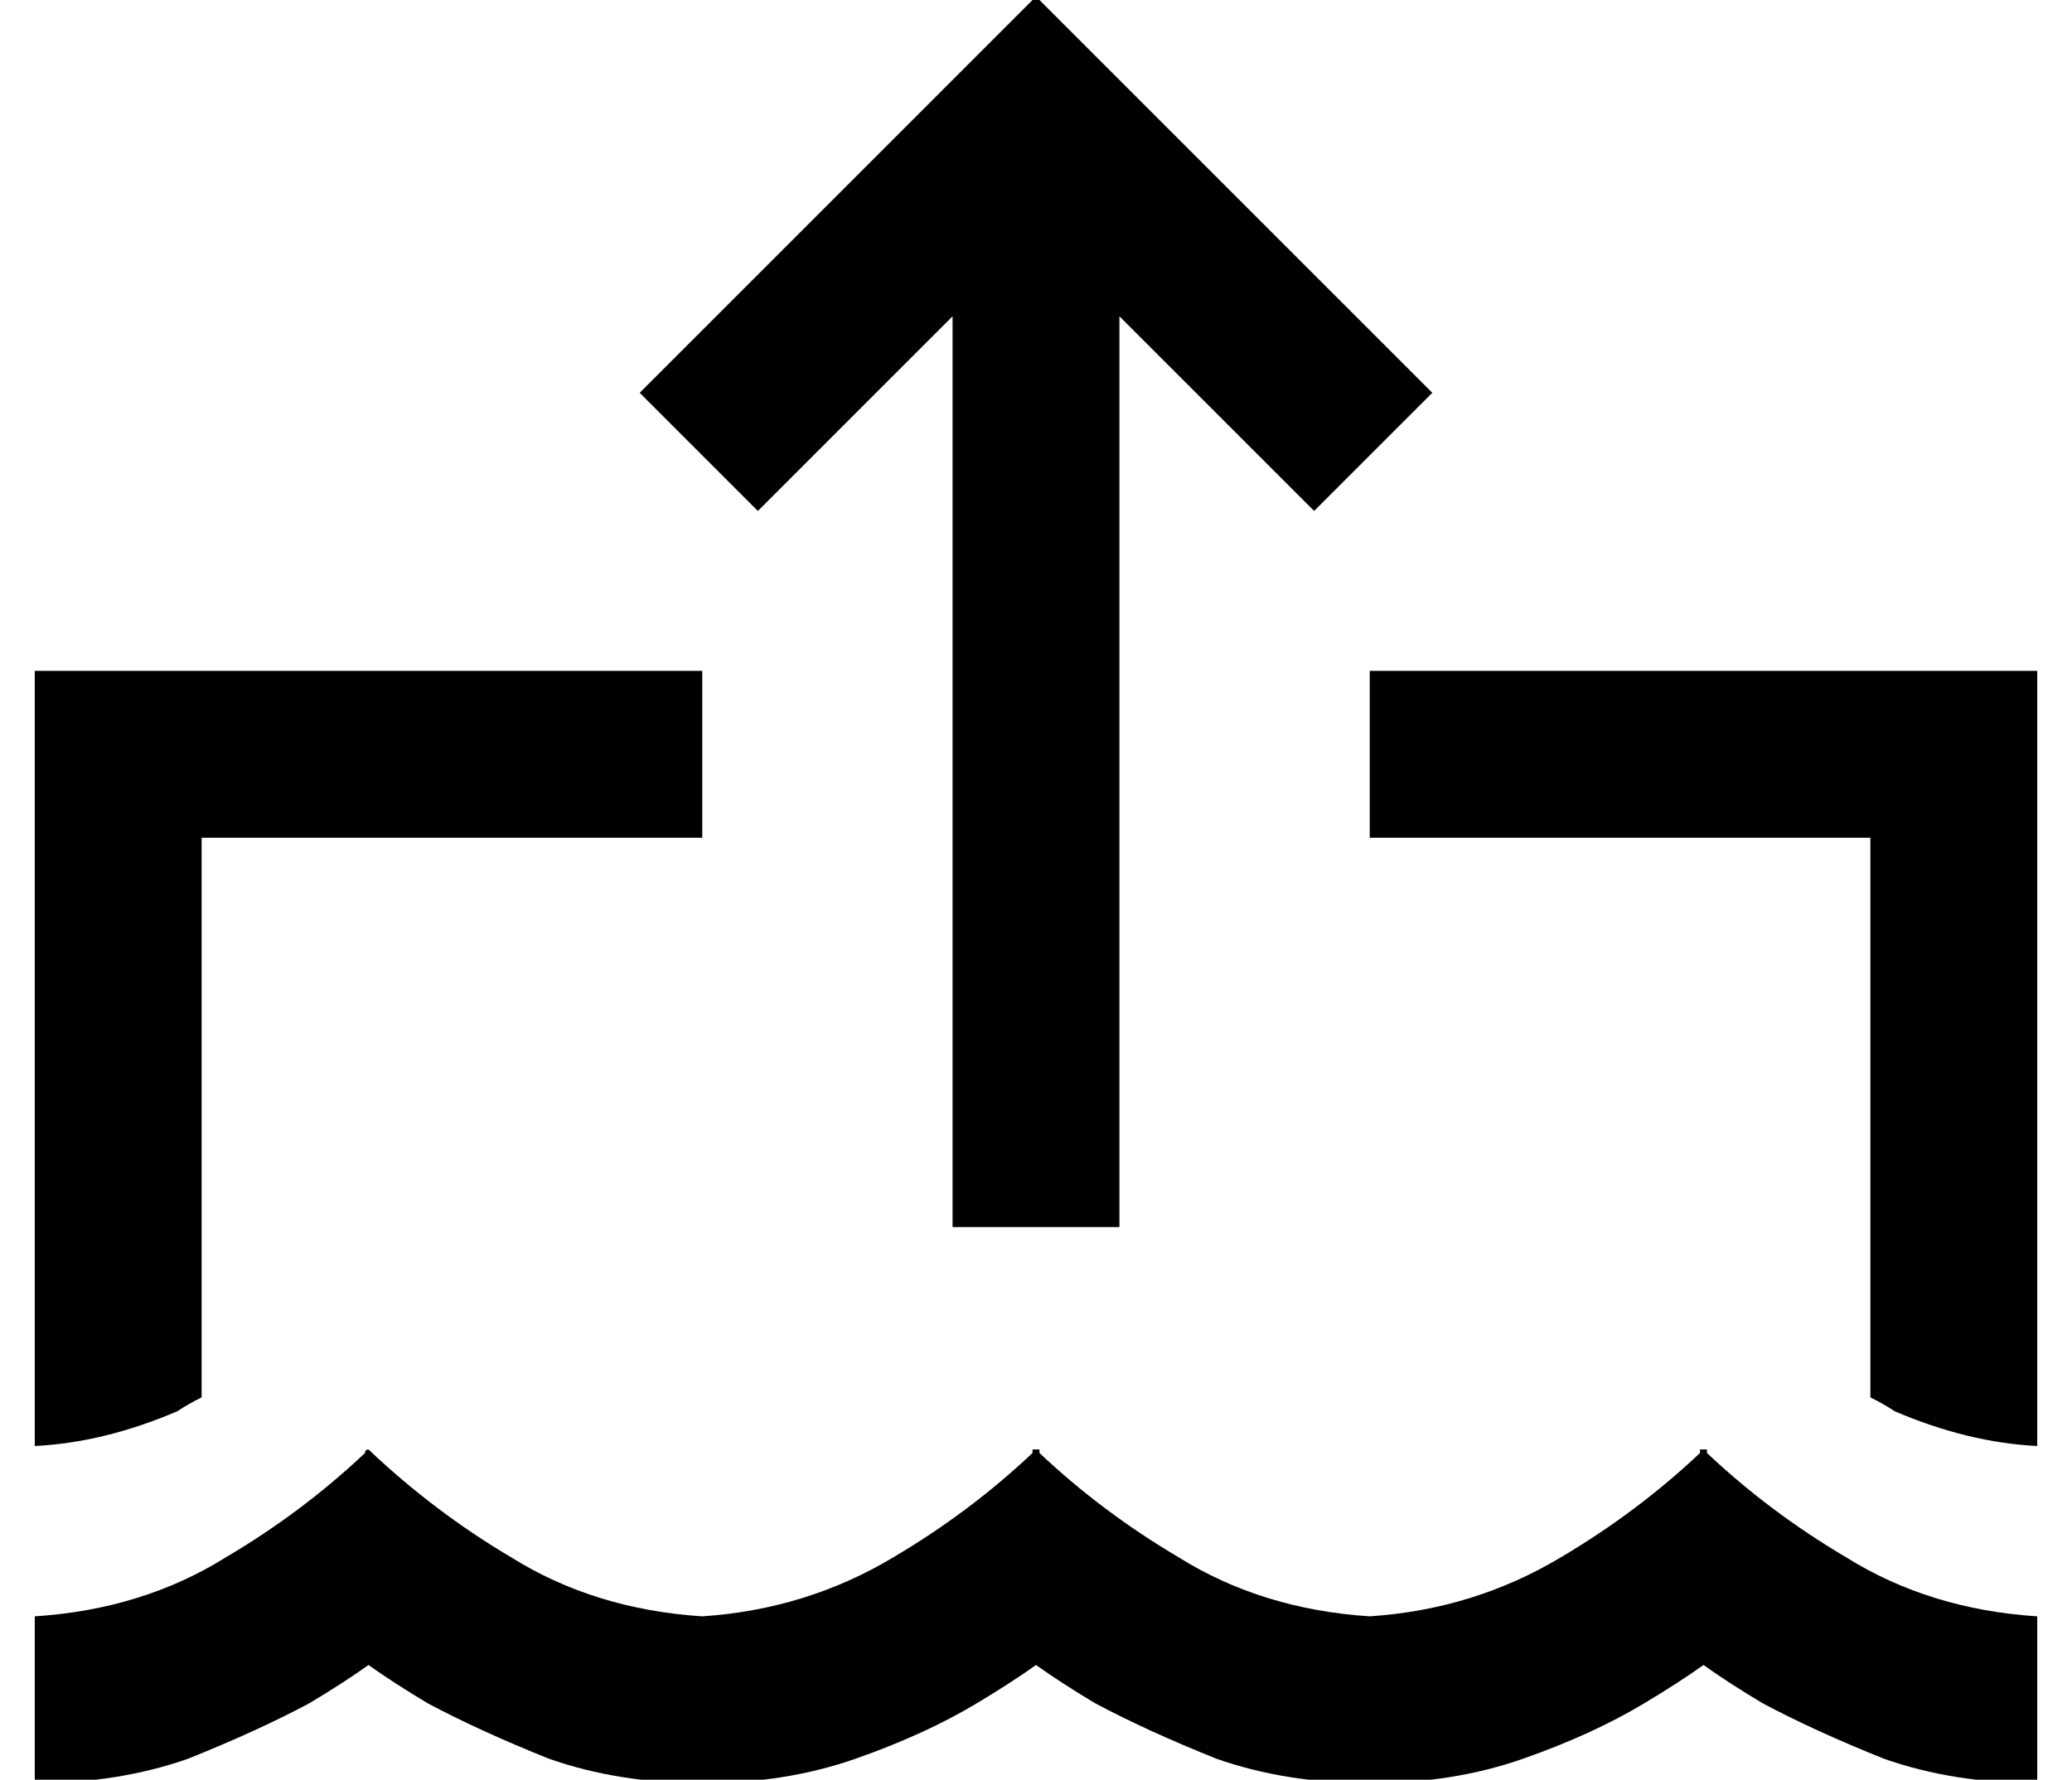 <?xml version="1.0" standalone="no"?>
<!DOCTYPE svg PUBLIC "-//W3C//DTD SVG 1.1//EN" "http://www.w3.org/Graphics/SVG/1.1/DTD/svg11.dtd" >
<svg xmlns="http://www.w3.org/2000/svg" xmlns:xlink="http://www.w3.org/1999/xlink" version="1.1" viewBox="-10 -40 596 512">
   <path fill="currentColor"
d="M288 -41l17 17l-17 -17l17 17l80 80v0l17 17v0l-34 34v0l-17 -17v0l-39 -39v0v238v0v24v0h-48v0v-24v0v-238v0l-39 39v0l-17 17v0l-34 -34v0l17 -17v0l80 -80v0l17 -17v0zM48 153h144h-144h144v48v0h-144v0v161v0q-4 2 -7 4q-21 9 -41 10v-175v0v-48v0h48v0zM576 376
q-20 -1 -41 -10q-3 -2 -7 -4v0v-161v0h-144v0v-48v0h144h48v48v0v175v0zM79 450q-15 8 -35 16v0v0q-20 7 -44 7v-48v0q31 -2 55 -17q22 -13 40 -30q0 -1 1 -1v0v0v0v0q19 18 41 31q24 15 55 17q30 -2 55 -17q22 -13 40 -30v-1h1h1v1q18 17 40 30q24 15 55 17q30 -2 55 -17
q22 -13 40 -30v-1h1h1v1q18 17 40 30q24 15 55 17v48v0q-24 0 -44 -7q-20 -8 -35 -16q-10 -6 -17 -11q-7 5 -17 11q-15 9 -35 16t-44 7t-44 -7q-20 -8 -35 -16q-10 -6 -17 -11q-7 5 -17 11q-15 9 -35 16t-44 7t-44 -7q-20 -8 -35 -16q-10 -6 -17 -11q-7 5 -17 11v0z" />
</svg>
